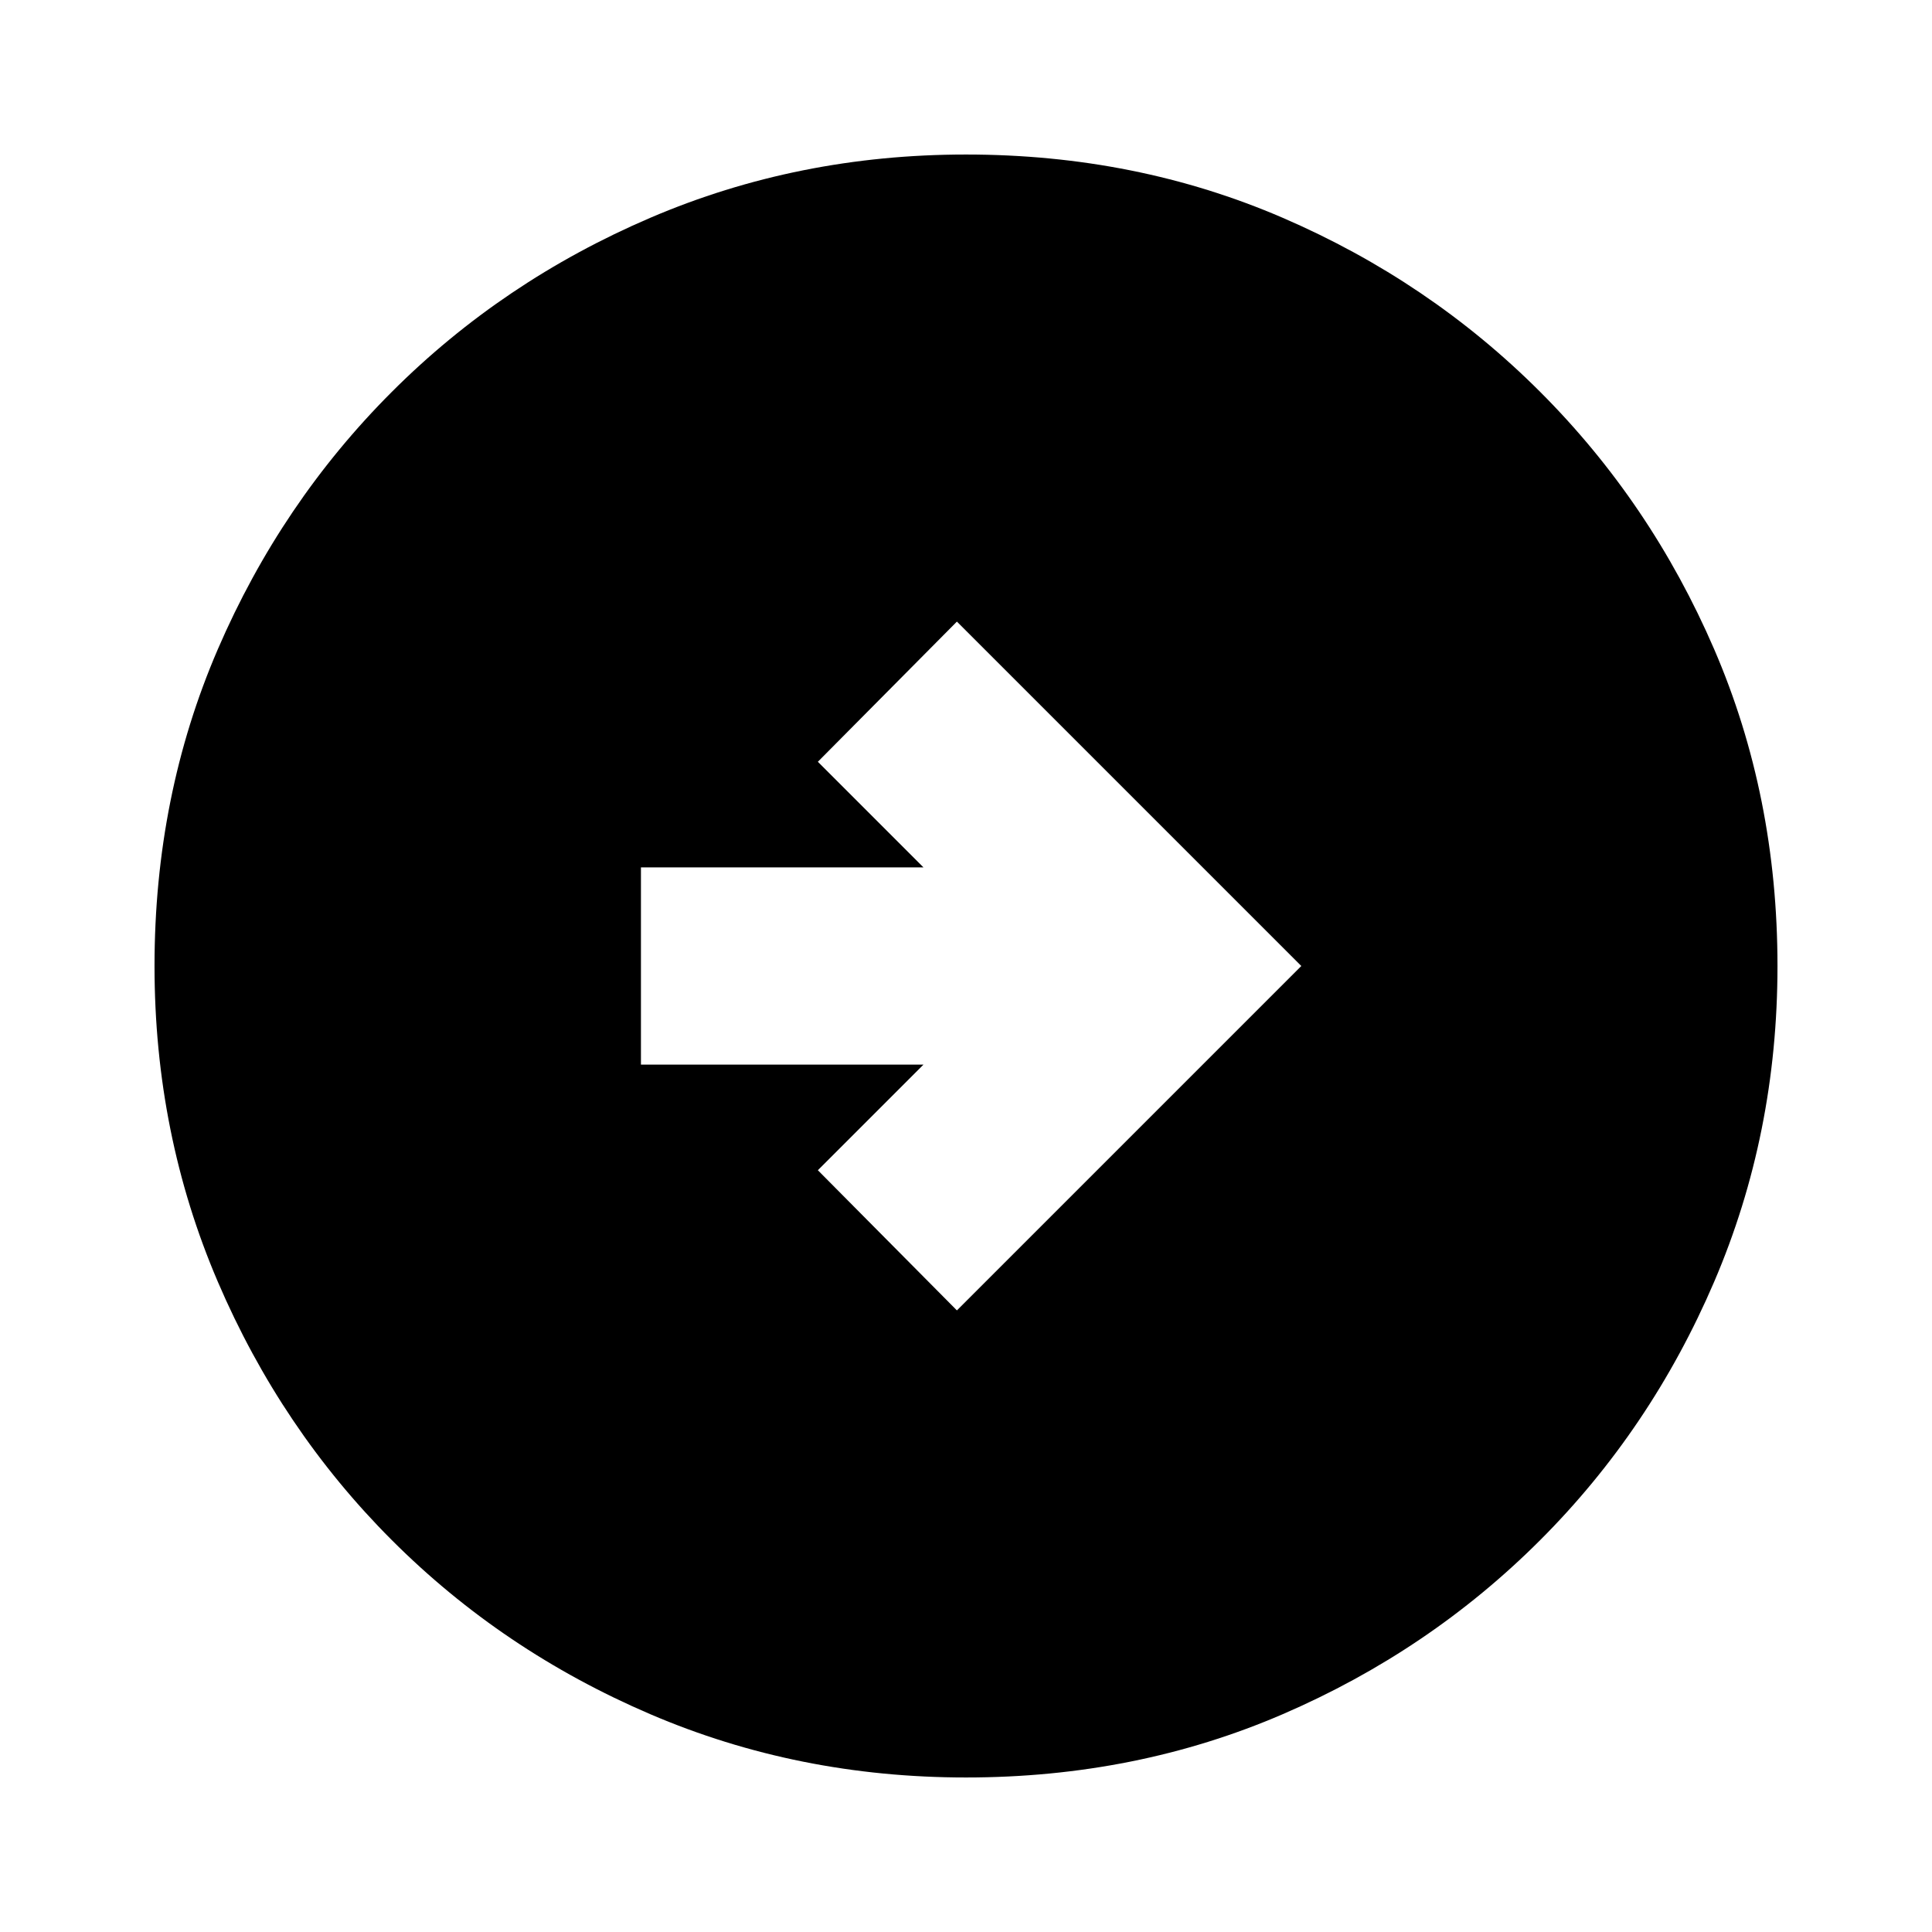 <svg xmlns="http://www.w3.org/2000/svg" height="20" viewBox="0 -960 960 960" width="20"><path d="M475.48-308.87 646.61-480 475.48-651.13l-69.09 69.65L458.87-529H318.48v98h140.39l-52.48 52.48 69.09 69.65ZM480-76.78q-83.52 0-156.91-31.46-73.38-31.46-128.38-86.47-55.01-55-86.47-128.38Q76.78-396.48 76.78-480q0-84.52 31.46-157.41 31.46-72.88 86.47-127.88 55-55.01 128.38-86.47 73.39-31.46 156.91-31.46 84.52 0 157.41 31.46 72.88 31.46 127.88 86.47 55.01 55 86.47 127.88 31.46 72.89 31.46 157.41 0 83.52-31.46 156.91-31.46 73.38-86.47 128.38-55 55.01-127.88 86.47Q564.52-76.78 480-76.78Z"/></svg>